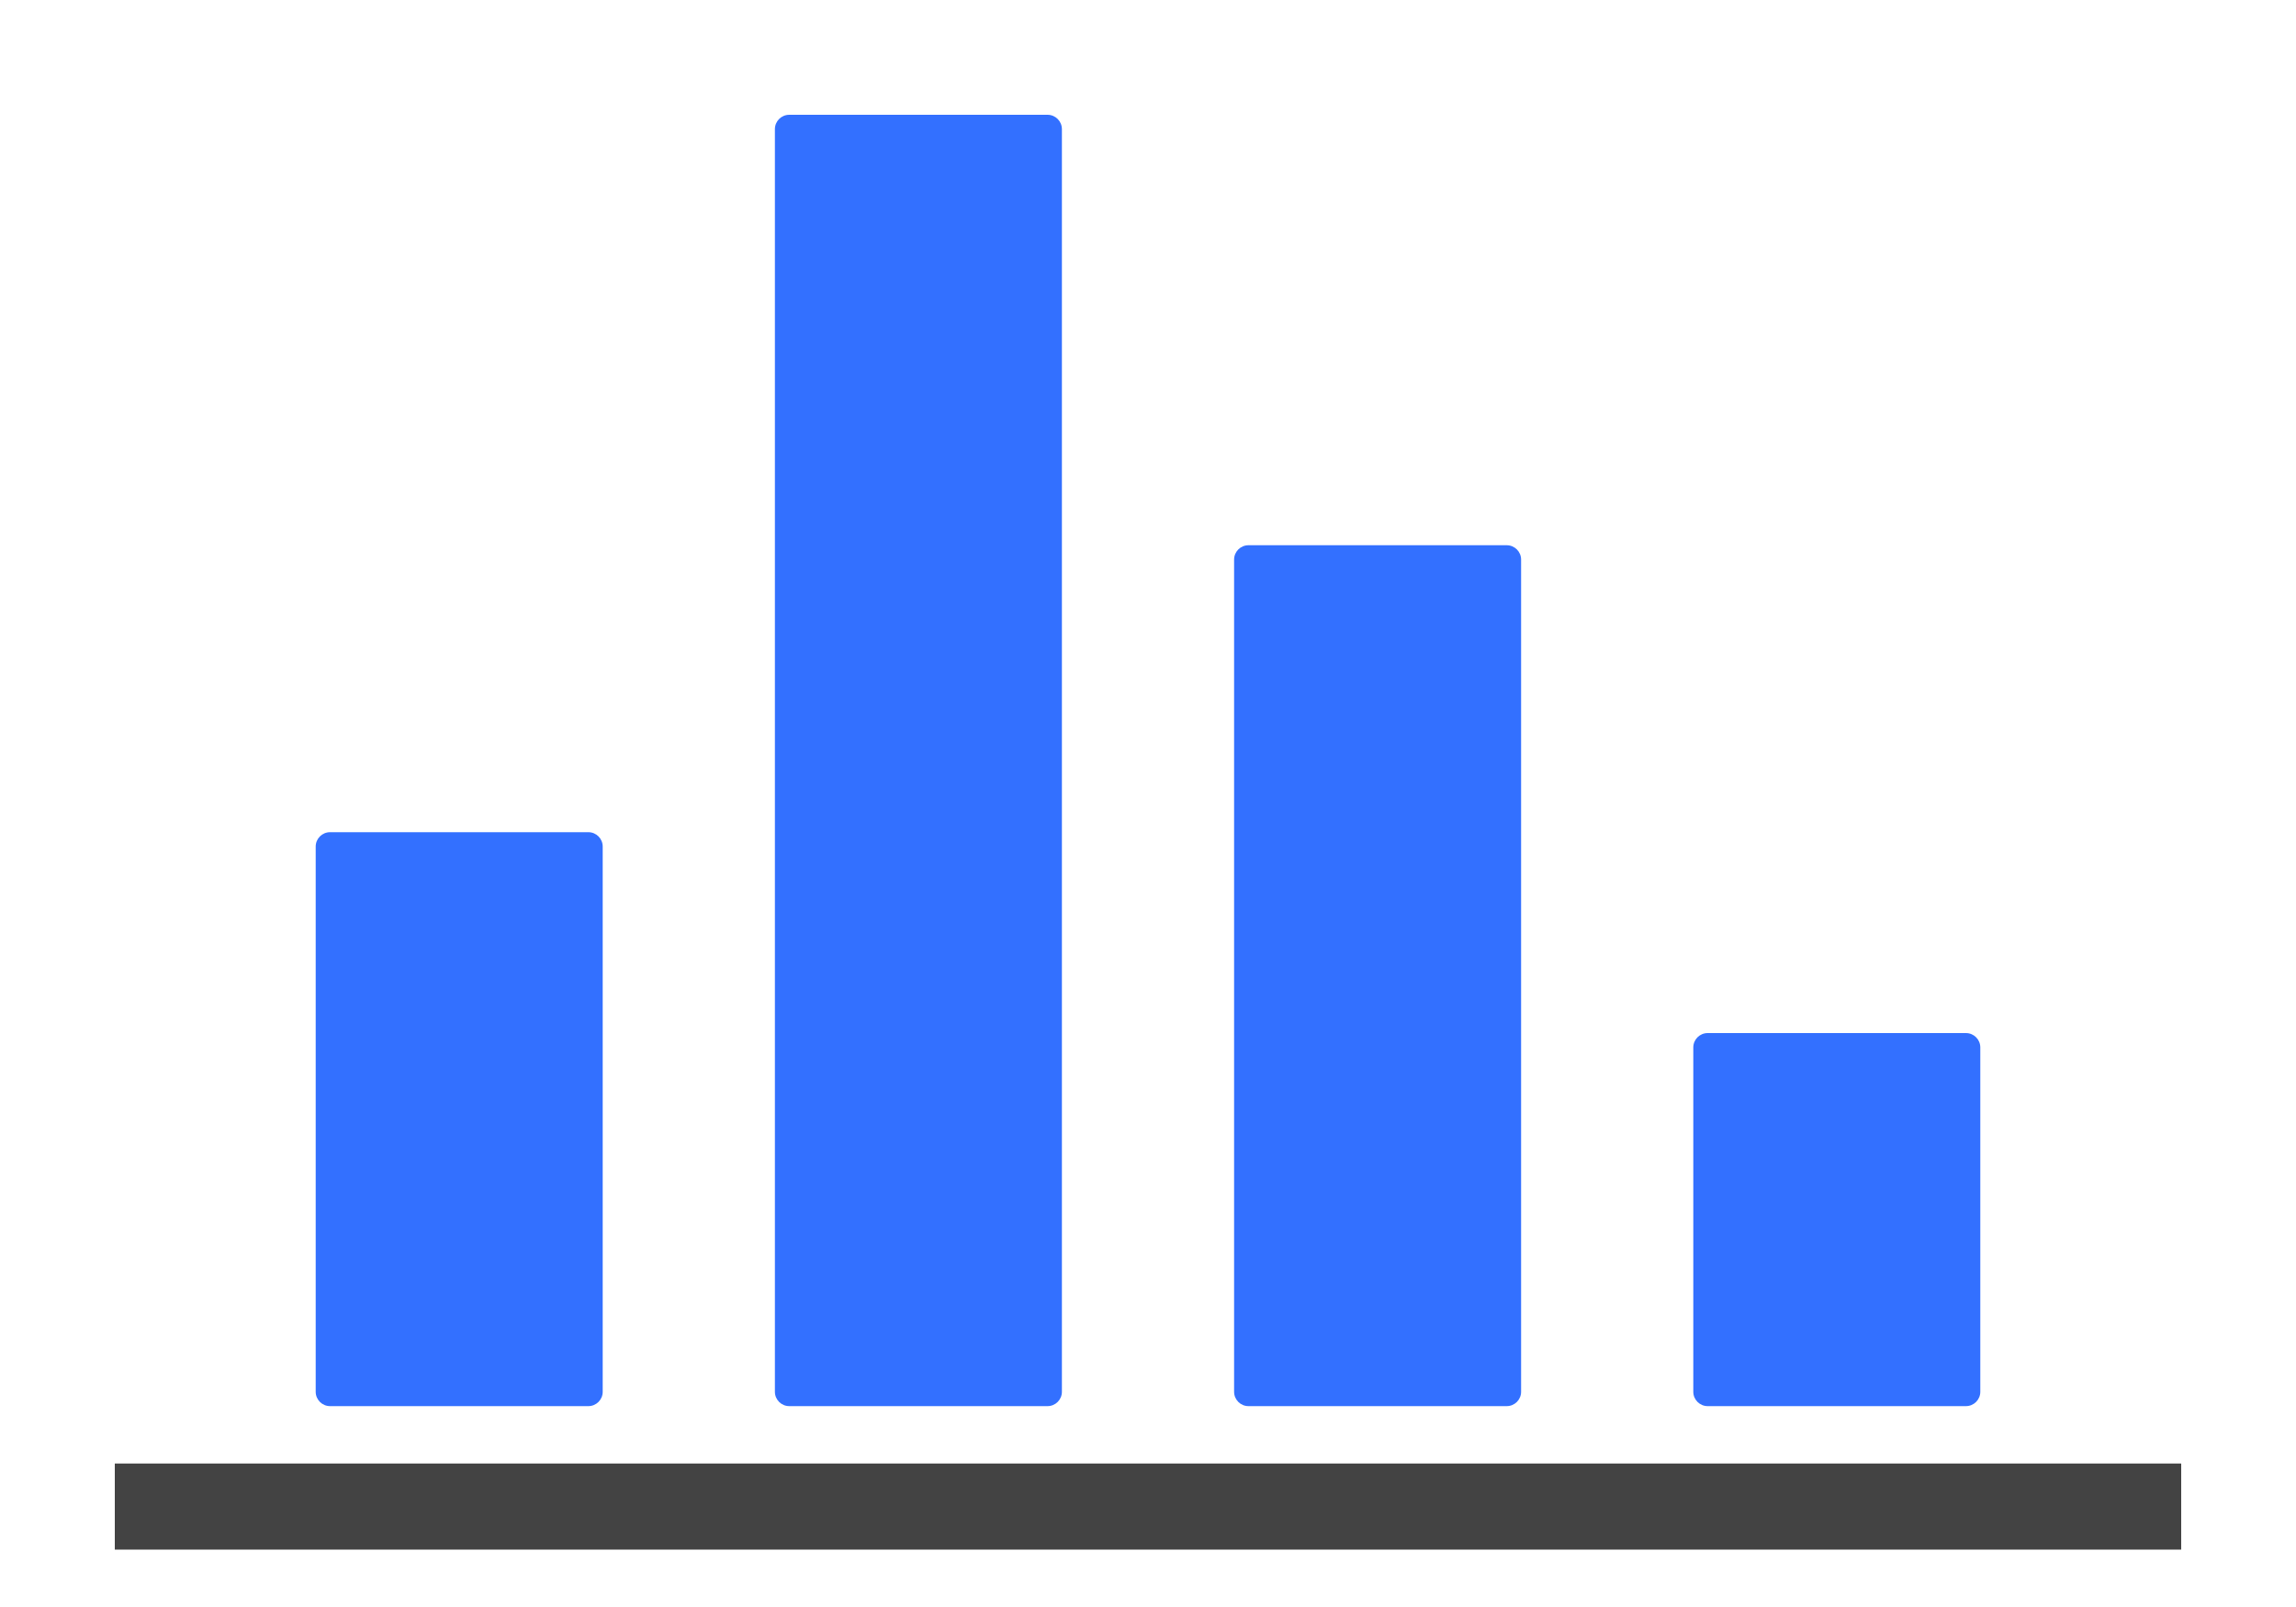 <svg width="80" height="56" viewBox="0 0 80 56" fill="none" xmlns="http://www.w3.org/2000/svg">
    <path
        d="M11 29.5C11 29.224 11.224 29 11.5 29H20.5C20.776 29 21 29.224 21 29.5V48.5C21 48.776 20.776 49 20.5 49H11.5C11.224 49 11 48.776 11 48.5V29.5Z"
        fill="#3370FF"/>
    <path
        d="M27 4.5C27 4.224 27.224 4 27.5 4H36.5C36.776 4 37 4.224 37 4.5V48.5C37 48.776 36.776 49 36.5 49H27.5C27.224 49 27 48.776 27 48.5V4.5Z"
        fill="#3370FF"/>
    <path
        d="M43 19.5C43 19.224 43.224 19 43.5 19H52.5C52.776 19 53 19.224 53 19.5V48.5C53 48.776 52.776 49 52.5 49H43.5C43.224 49 43 48.776 43 48.5V19.5Z"
        fill="#3370FF"/>
    <path
        d="M59 36.5C59 36.224 59.224 36 59.5 36H68.5C68.776 36 69 36.224 69 36.5V48.5C69 48.776 68.776 49 68.5 49H59.5C59.224 49 59 48.776 59 48.5V36.5Z"
        fill="#3370FF"/>
    <path fill-rule="evenodd" clip-rule="evenodd" d="M5 51H76L76 54H4V51H5Z" fill="#434343"/>
</svg>
